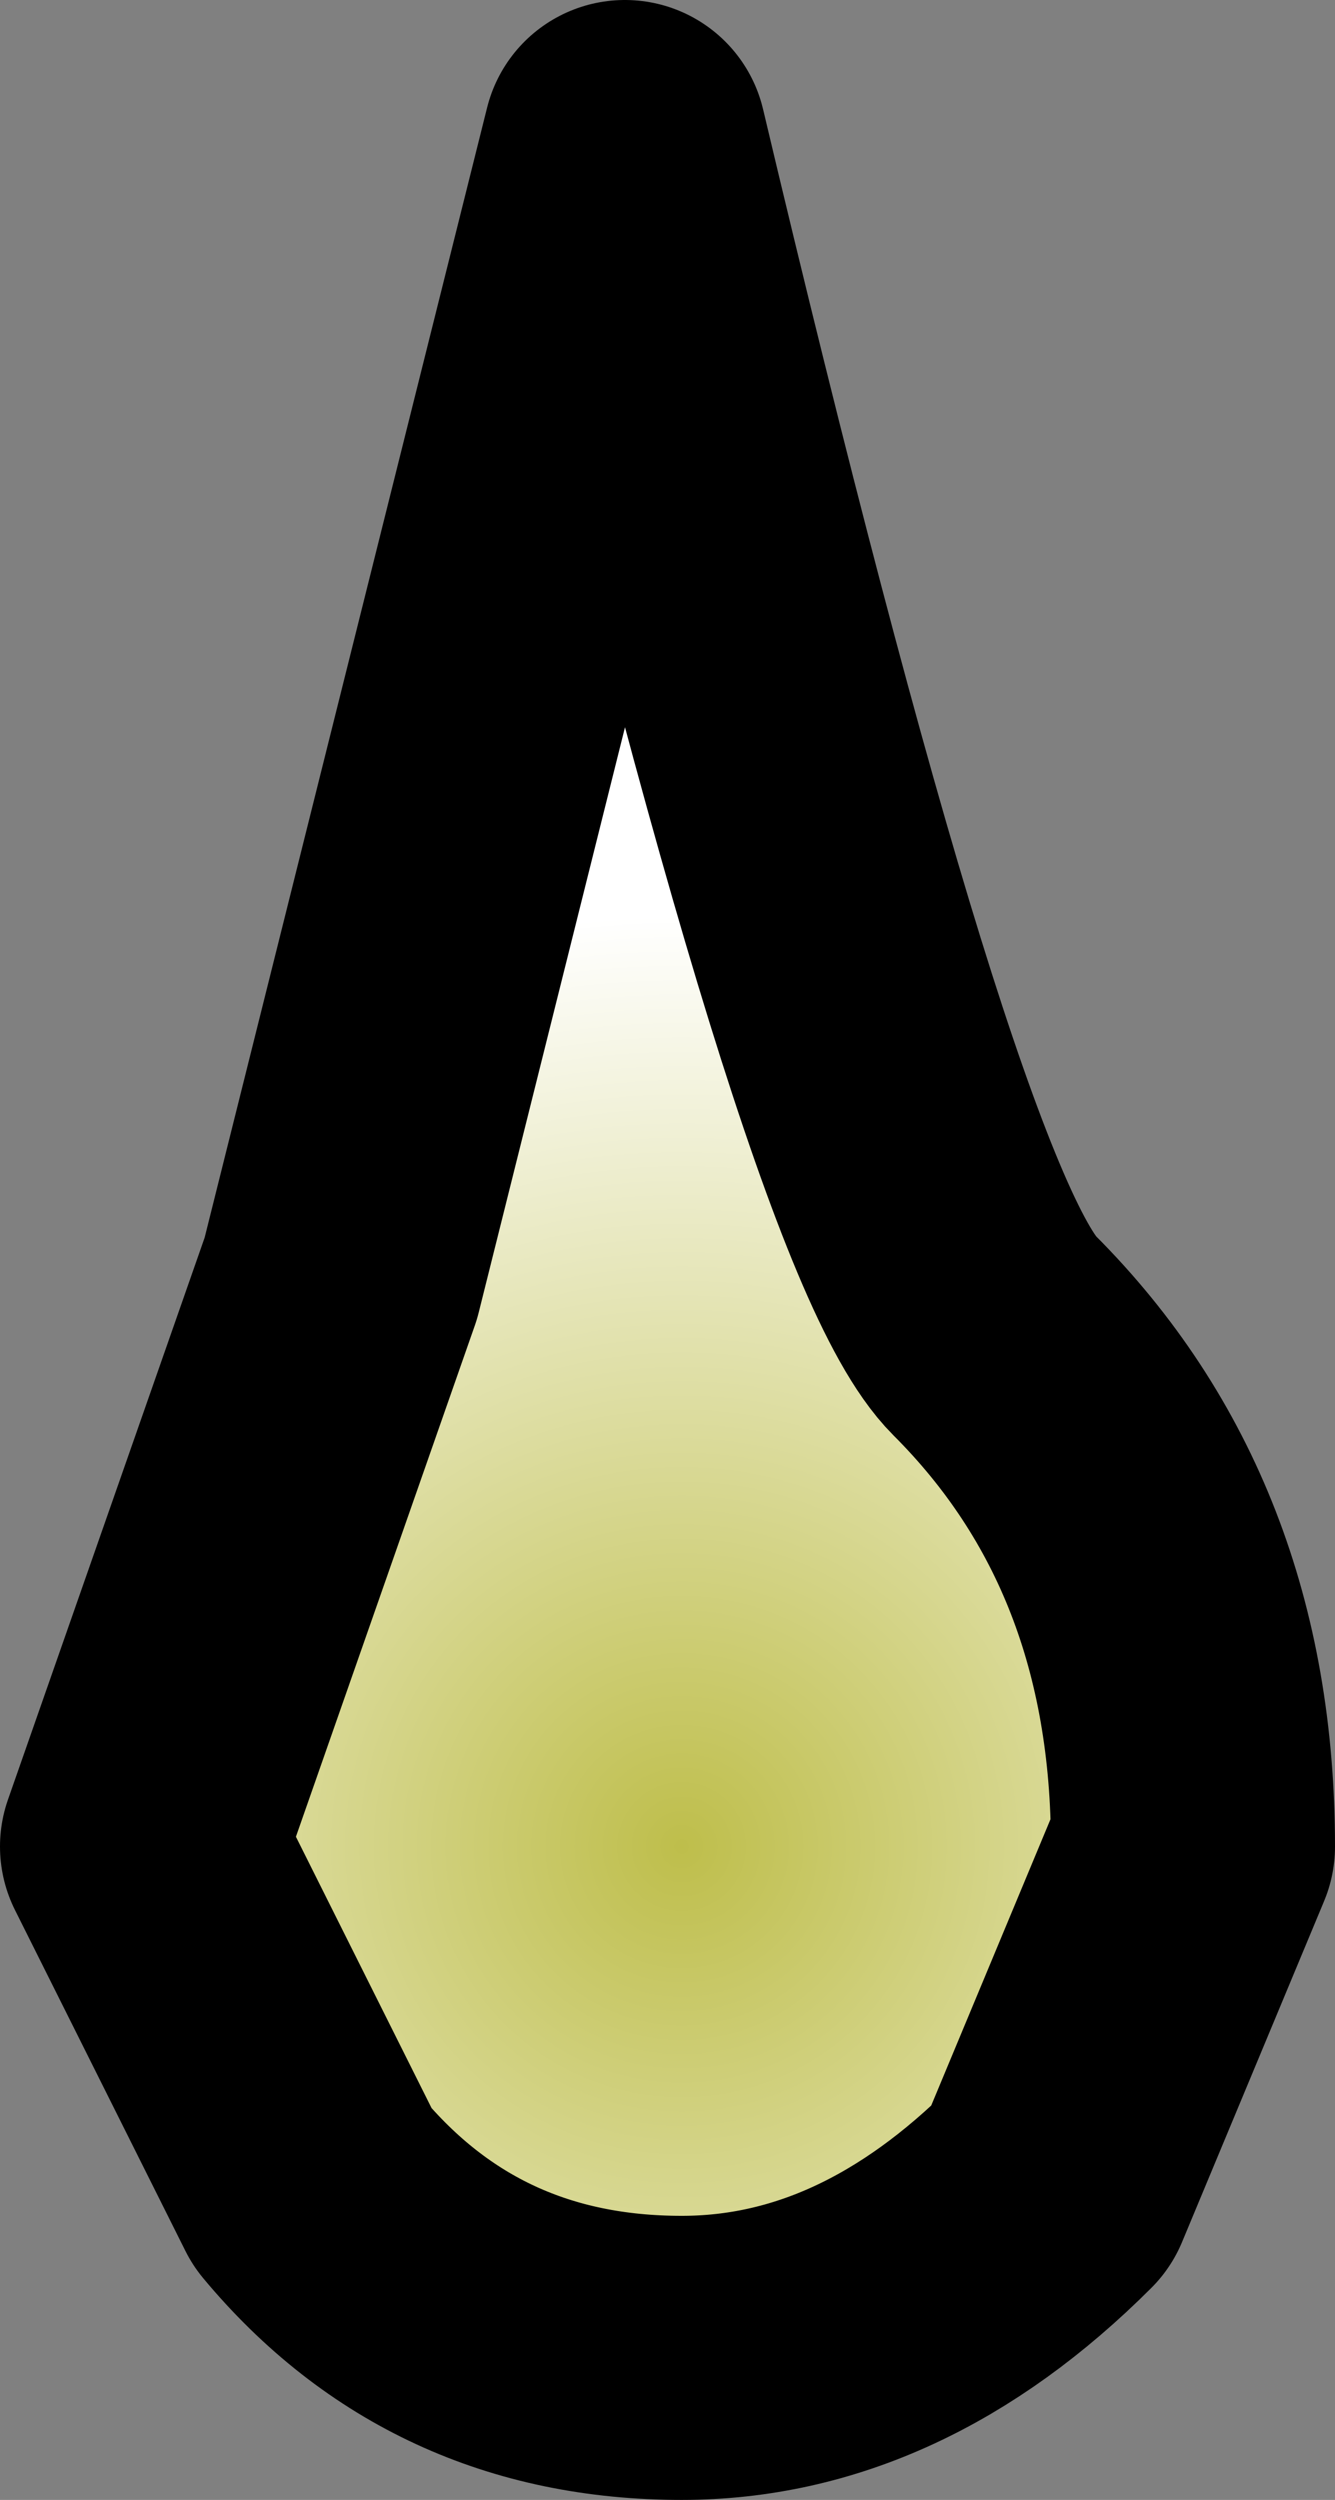 <?xml version="1.0" encoding="UTF-8" standalone="no"?>
<svg xmlns:xlink="http://www.w3.org/1999/xlink" height="4.4px" width="2.35px" xmlns="http://www.w3.org/2000/svg">
  <rect width="100%" height="100%" fill="#808080" stroke="none"/>
  <g transform="matrix(1.0, 0.0, 0.0, 1.0, 0.75, 14.3)">
    <path d="M1.35 -11.05 L1.1 -10.45 Q0.8 -10.15 0.45 -10.15 0.05 -10.15 -0.2 -10.45 L-0.5 -11.05 -0.15 -12.05 0.35 -14.05 Q0.8 -12.15 1.0 -11.95 1.35 -11.6 1.35 -11.05" fill="url(#gradient0)" fill-rule="evenodd" stroke="none"/>
    <path d="M1.35 -11.05 L1.1 -10.45 Q0.8 -10.15 0.45 -10.15 0.05 -10.15 -0.2 -10.45 L-0.5 -11.05 -0.15 -12.05 0.35 -14.05 Q0.8 -12.15 1.0 -11.95 1.35 -11.6 1.35 -11.05 Z" fill="none" stroke="#000000" stroke-linecap="round" stroke-linejoin="round" stroke-width="0.5"/>
  </g>
  <defs>
    <radialGradient cx="0" cy="0" gradientTransform="matrix(0.002, 0.0, 0.0, 0.002, 0.45, -11.05)" gradientUnits="userSpaceOnUse" id="gradient0" r="819.2" spreadMethod="pad">
      <stop offset="0.0" stop-color="#bebe4b"/>
      <stop offset="1.0" stop-color="#ffffff"/>
    </radialGradient>
  </defs>
</svg>
